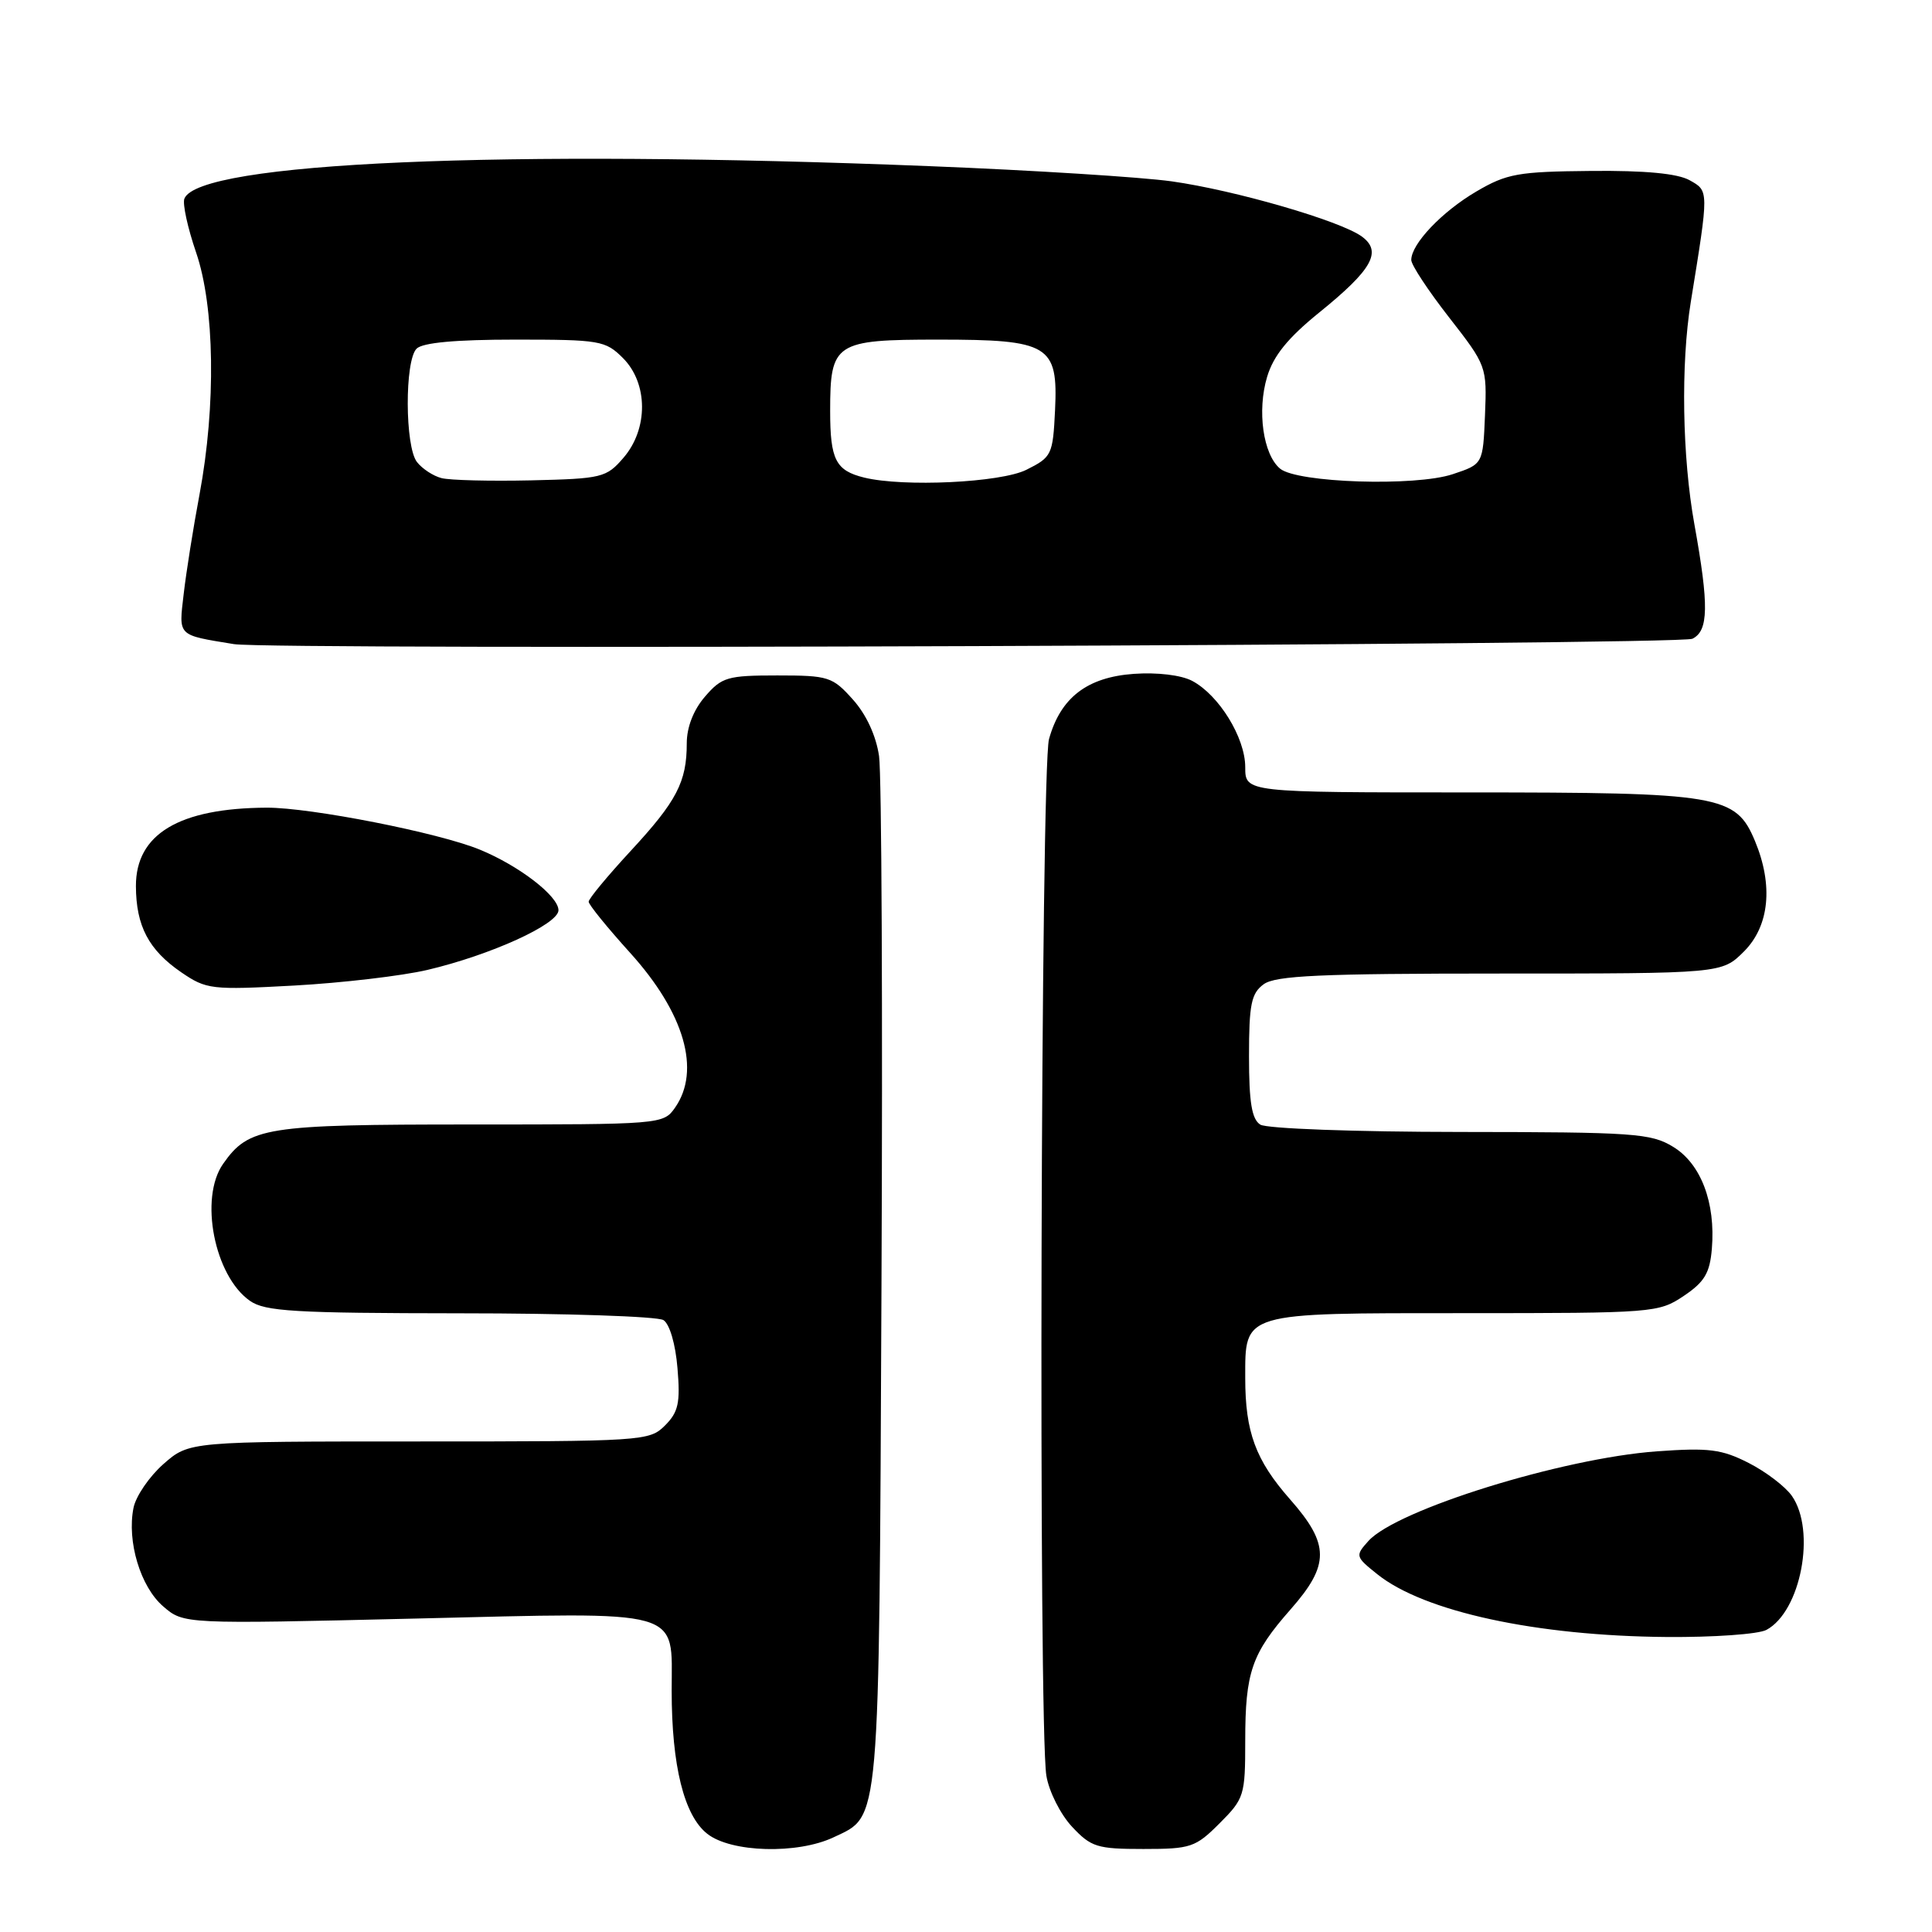 <?xml version="1.0" encoding="UTF-8" standalone="no"?>
<!DOCTYPE svg PUBLIC "-//W3C//DTD SVG 1.1//EN" "http://www.w3.org/Graphics/SVG/1.1/DTD/svg11.dtd" >
<svg xmlns="http://www.w3.org/2000/svg" xmlns:xlink="http://www.w3.org/1999/xlink" version="1.1" viewBox="0 0 256 256">
 <g >
 <path fill="currentColor"
d=" M 110.46 243.45 C 116.67 240.50 116.47 242.84 116.80 170.50 C 116.97 134.20 116.82 102.56 116.48 100.19 C 116.09 97.50 114.79 94.67 113.01 92.69 C 110.31 89.67 109.79 89.50 103.00 89.50 C 96.38 89.50 95.64 89.72 93.41 92.31 C 91.89 94.07 91.00 96.36 91.00 98.49 C 91.00 103.61 89.67 106.16 83.58 112.74 C 80.51 116.06 78.00 119.09 78.00 119.48 C 78.00 119.87 80.48 122.92 83.50 126.26 C 90.69 134.21 92.90 141.84 89.44 146.78 C 87.90 148.98 87.60 149.00 62.39 149.00 C 35.11 149.00 32.98 149.34 29.56 154.22 C 26.38 158.75 28.40 169.07 33.12 172.37 C 35.12 173.77 39.01 174.00 60.97 174.02 C 75.01 174.02 87.13 174.43 87.91 174.92 C 88.73 175.44 89.51 178.10 89.77 181.29 C 90.16 185.90 89.89 187.11 88.11 188.89 C 86.05 190.95 85.22 191.00 55.53 191.00 C 25.07 191.00 25.07 191.00 21.66 193.99 C 19.79 195.64 18.00 198.25 17.69 199.80 C 16.80 204.24 18.61 210.26 21.62 212.85 C 24.34 215.20 24.34 215.20 54.97 214.47 C 91.01 213.61 89.00 213.05 89.00 224.02 C 89.00 233.96 90.64 240.58 93.72 242.99 C 96.88 245.48 105.67 245.72 110.46 243.45 Z  M 161.60 241.60 C 164.87 238.33 165.00 237.90 165.00 230.67 C 165.00 221.57 165.85 219.11 171.02 213.24 C 176.21 207.34 176.20 204.64 170.94 198.67 C 166.37 193.48 165.00 189.76 165.00 182.59 C 165.00 173.83 164.44 174.00 194.01 174.00 C 219.10 174.00 219.78 173.95 223.10 171.72 C 225.86 169.87 226.56 168.69 226.83 165.47 C 227.34 159.35 225.38 154.20 221.70 151.96 C 218.76 150.16 216.50 150.01 193.50 149.99 C 179.50 149.98 167.84 149.55 167.00 149.02 C 165.87 148.31 165.50 146.08 165.50 139.96 C 165.50 133.07 165.80 131.62 167.44 130.42 C 169.01 129.27 174.97 129.00 198.77 129.00 C 228.15 129.00 228.15 129.00 231.08 126.08 C 234.46 122.70 234.99 117.31 232.54 111.43 C 229.99 105.34 227.96 105.00 194.53 105.00 C 165.00 105.00 165.00 105.00 165.00 101.65 C 165.00 97.75 161.52 92.10 157.97 90.22 C 156.51 89.45 153.36 89.07 150.24 89.29 C 144.05 89.73 140.53 92.44 139.00 97.93 C 137.91 101.85 137.58 228.85 138.65 235.29 C 138.99 237.38 140.52 240.41 142.04 242.04 C 144.57 244.75 145.37 245.00 151.50 245.00 C 157.79 245.00 158.41 244.79 161.60 241.60 Z  M 234.06 215.97 C 238.63 213.52 240.66 202.82 237.43 198.21 C 236.57 196.98 234.00 195.02 231.71 193.85 C 228.13 192.03 226.45 191.81 219.53 192.31 C 207.02 193.22 185.09 200.03 181.33 204.18 C 179.56 206.15 179.58 206.26 182.51 208.60 C 188.69 213.55 203.55 216.77 220.82 216.91 C 227.04 216.96 233.00 216.54 234.06 215.97 Z  M 56.63 128.52 C 65.01 126.55 74.00 122.46 74.00 120.61 C 74.00 118.74 68.80 114.73 63.60 112.59 C 58.16 110.34 41.16 107.00 35.34 107.02 C 23.72 107.08 17.99 110.52 18.01 117.42 C 18.03 122.70 19.70 125.87 24.01 128.83 C 27.35 131.11 27.99 131.19 39.00 130.59 C 45.33 130.24 53.26 129.31 56.63 128.52 Z  M 224.25 84.64 C 226.40 83.59 226.46 80.26 224.52 69.50 C 222.90 60.54 222.70 48.27 224.04 40.00 C 226.45 25.14 226.45 25.32 223.88 23.88 C 222.28 22.99 218.00 22.58 210.81 22.65 C 201.16 22.74 199.67 23.00 195.63 25.37 C 191.06 28.05 187.00 32.32 187.00 34.45 C 187.00 35.11 189.26 38.53 192.02 42.07 C 196.98 48.43 197.03 48.57 196.77 55.00 C 196.50 61.50 196.50 61.50 192.50 62.83 C 187.55 64.49 171.89 63.98 169.62 62.10 C 167.37 60.23 166.55 54.43 167.90 49.93 C 168.74 47.13 170.65 44.78 174.78 41.43 C 181.83 35.73 183.18 33.34 180.45 31.34 C 177.61 29.26 163.65 25.21 155.26 24.03 C 151.27 23.47 136.87 22.56 123.26 22.02 C 66.58 19.75 26.28 21.51 24.43 26.33 C 24.17 27.01 24.87 30.20 25.98 33.44 C 28.45 40.62 28.64 53.72 26.44 65.50 C 25.61 69.90 24.67 75.84 24.34 78.70 C 23.68 84.36 23.43 84.11 31.00 85.35 C 35.97 86.16 222.54 85.48 224.25 84.64 Z  M 58.50 63.35 C 57.40 63.07 55.94 62.11 55.25 61.22 C 53.65 59.17 53.61 47.79 55.20 46.20 C 56.00 45.40 60.37 45.00 68.25 45.00 C 79.49 45.00 80.22 45.12 82.55 47.45 C 85.88 50.79 85.92 56.82 82.62 60.65 C 80.35 63.29 79.78 63.43 70.37 63.65 C 64.94 63.77 59.60 63.64 58.50 63.35 Z  M 114.50 63.28 C 110.73 62.35 110.00 60.91 110.00 54.45 C 110.00 45.41 110.62 45.00 124.35 45.00 C 139.03 45.00 140.21 45.72 139.80 54.34 C 139.51 60.27 139.37 60.57 136.00 62.25 C 132.60 63.95 119.73 64.56 114.50 63.28 Z "/>
</g>
</svg>